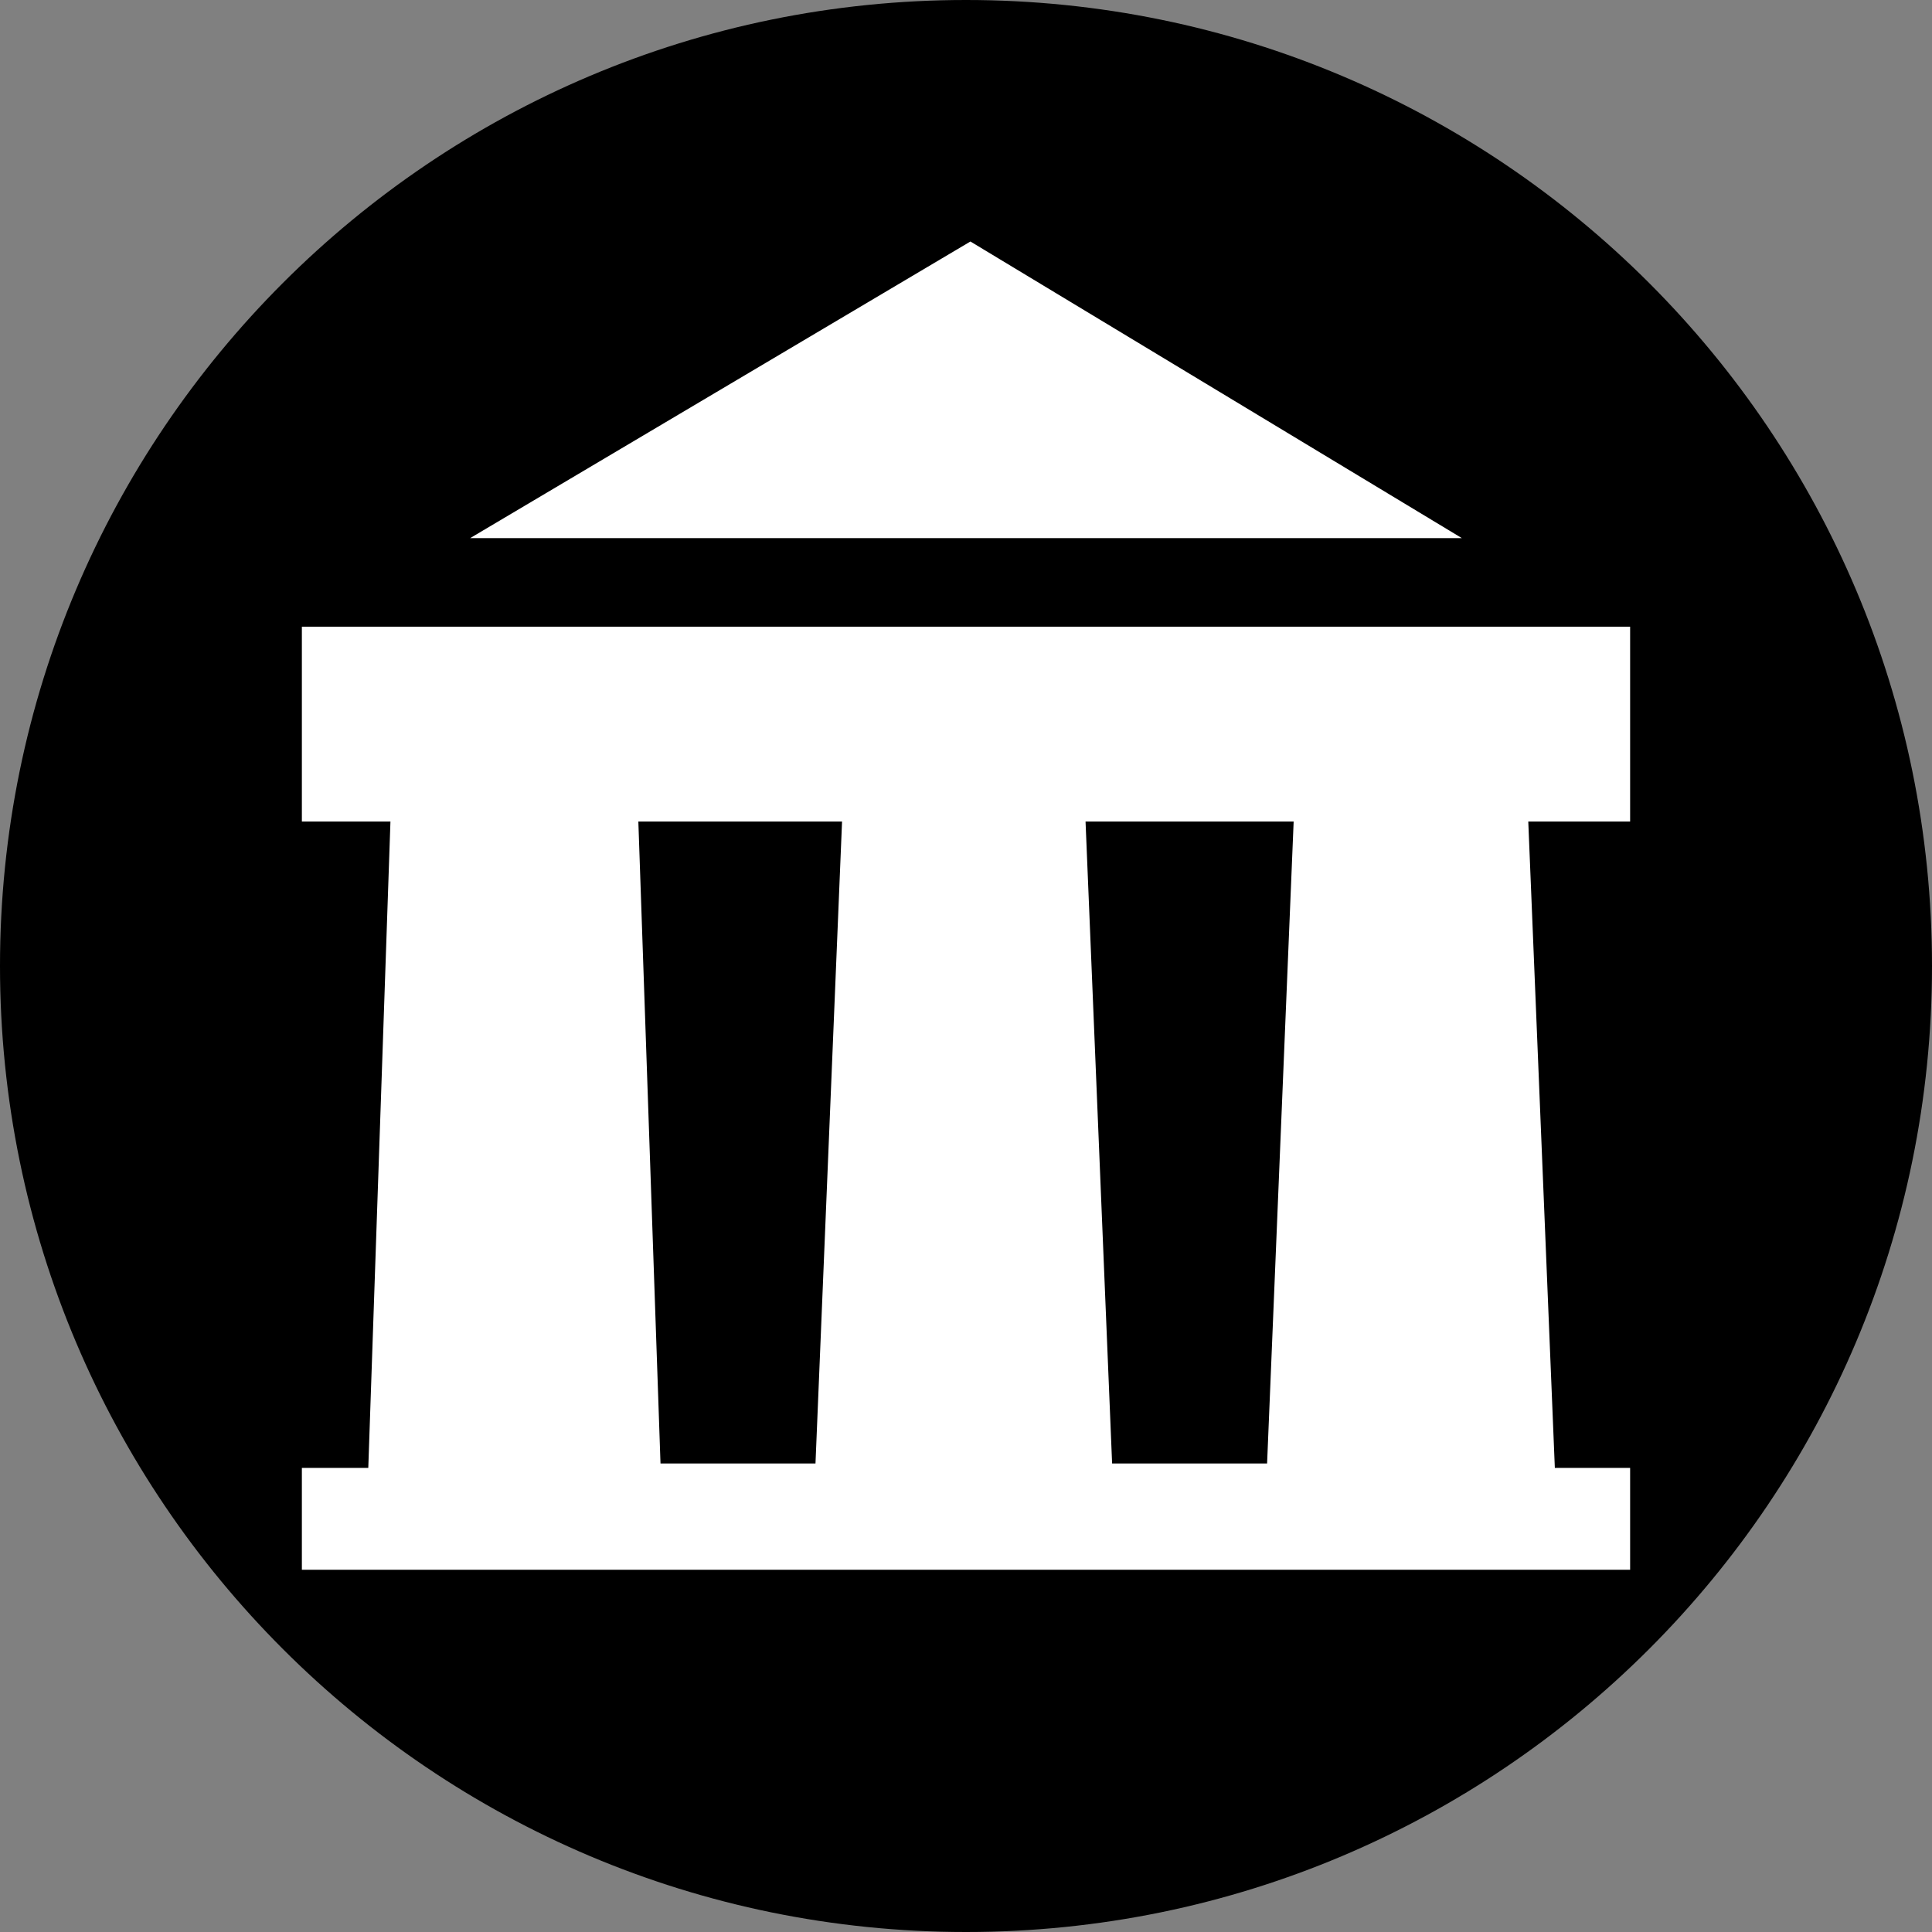 <svg width="32" height="32" viewBox="0 0 32 32" fill="none" xmlns="http://www.w3.org/2000/svg">
<rect x="0" y="0" width="32" height="32" fill="#808080" stroke="none"/>
<path d="M32 16C32 24.837 24.837 32 16 32C7.163 32 0 24.837 0 16C0 7.163 7.163 0 16 0C24.837 0 32 7.163 32 16Z" fill="black"/>
<path d="M27 26H5V24.313H6.1L6.467 13.607H5V10.38H27V13.607H25.313L25.753 24.313H27V26ZM18.42 24.24H20.987L21.427 13.607H17.98L18.42 24.24ZM10.94 24.24H13.507L13.947 13.607H10.573L10.94 24.24ZM7.787 8.913L16.073 4L24.213 8.913H7.787Z" fill="white"/>
</svg>
